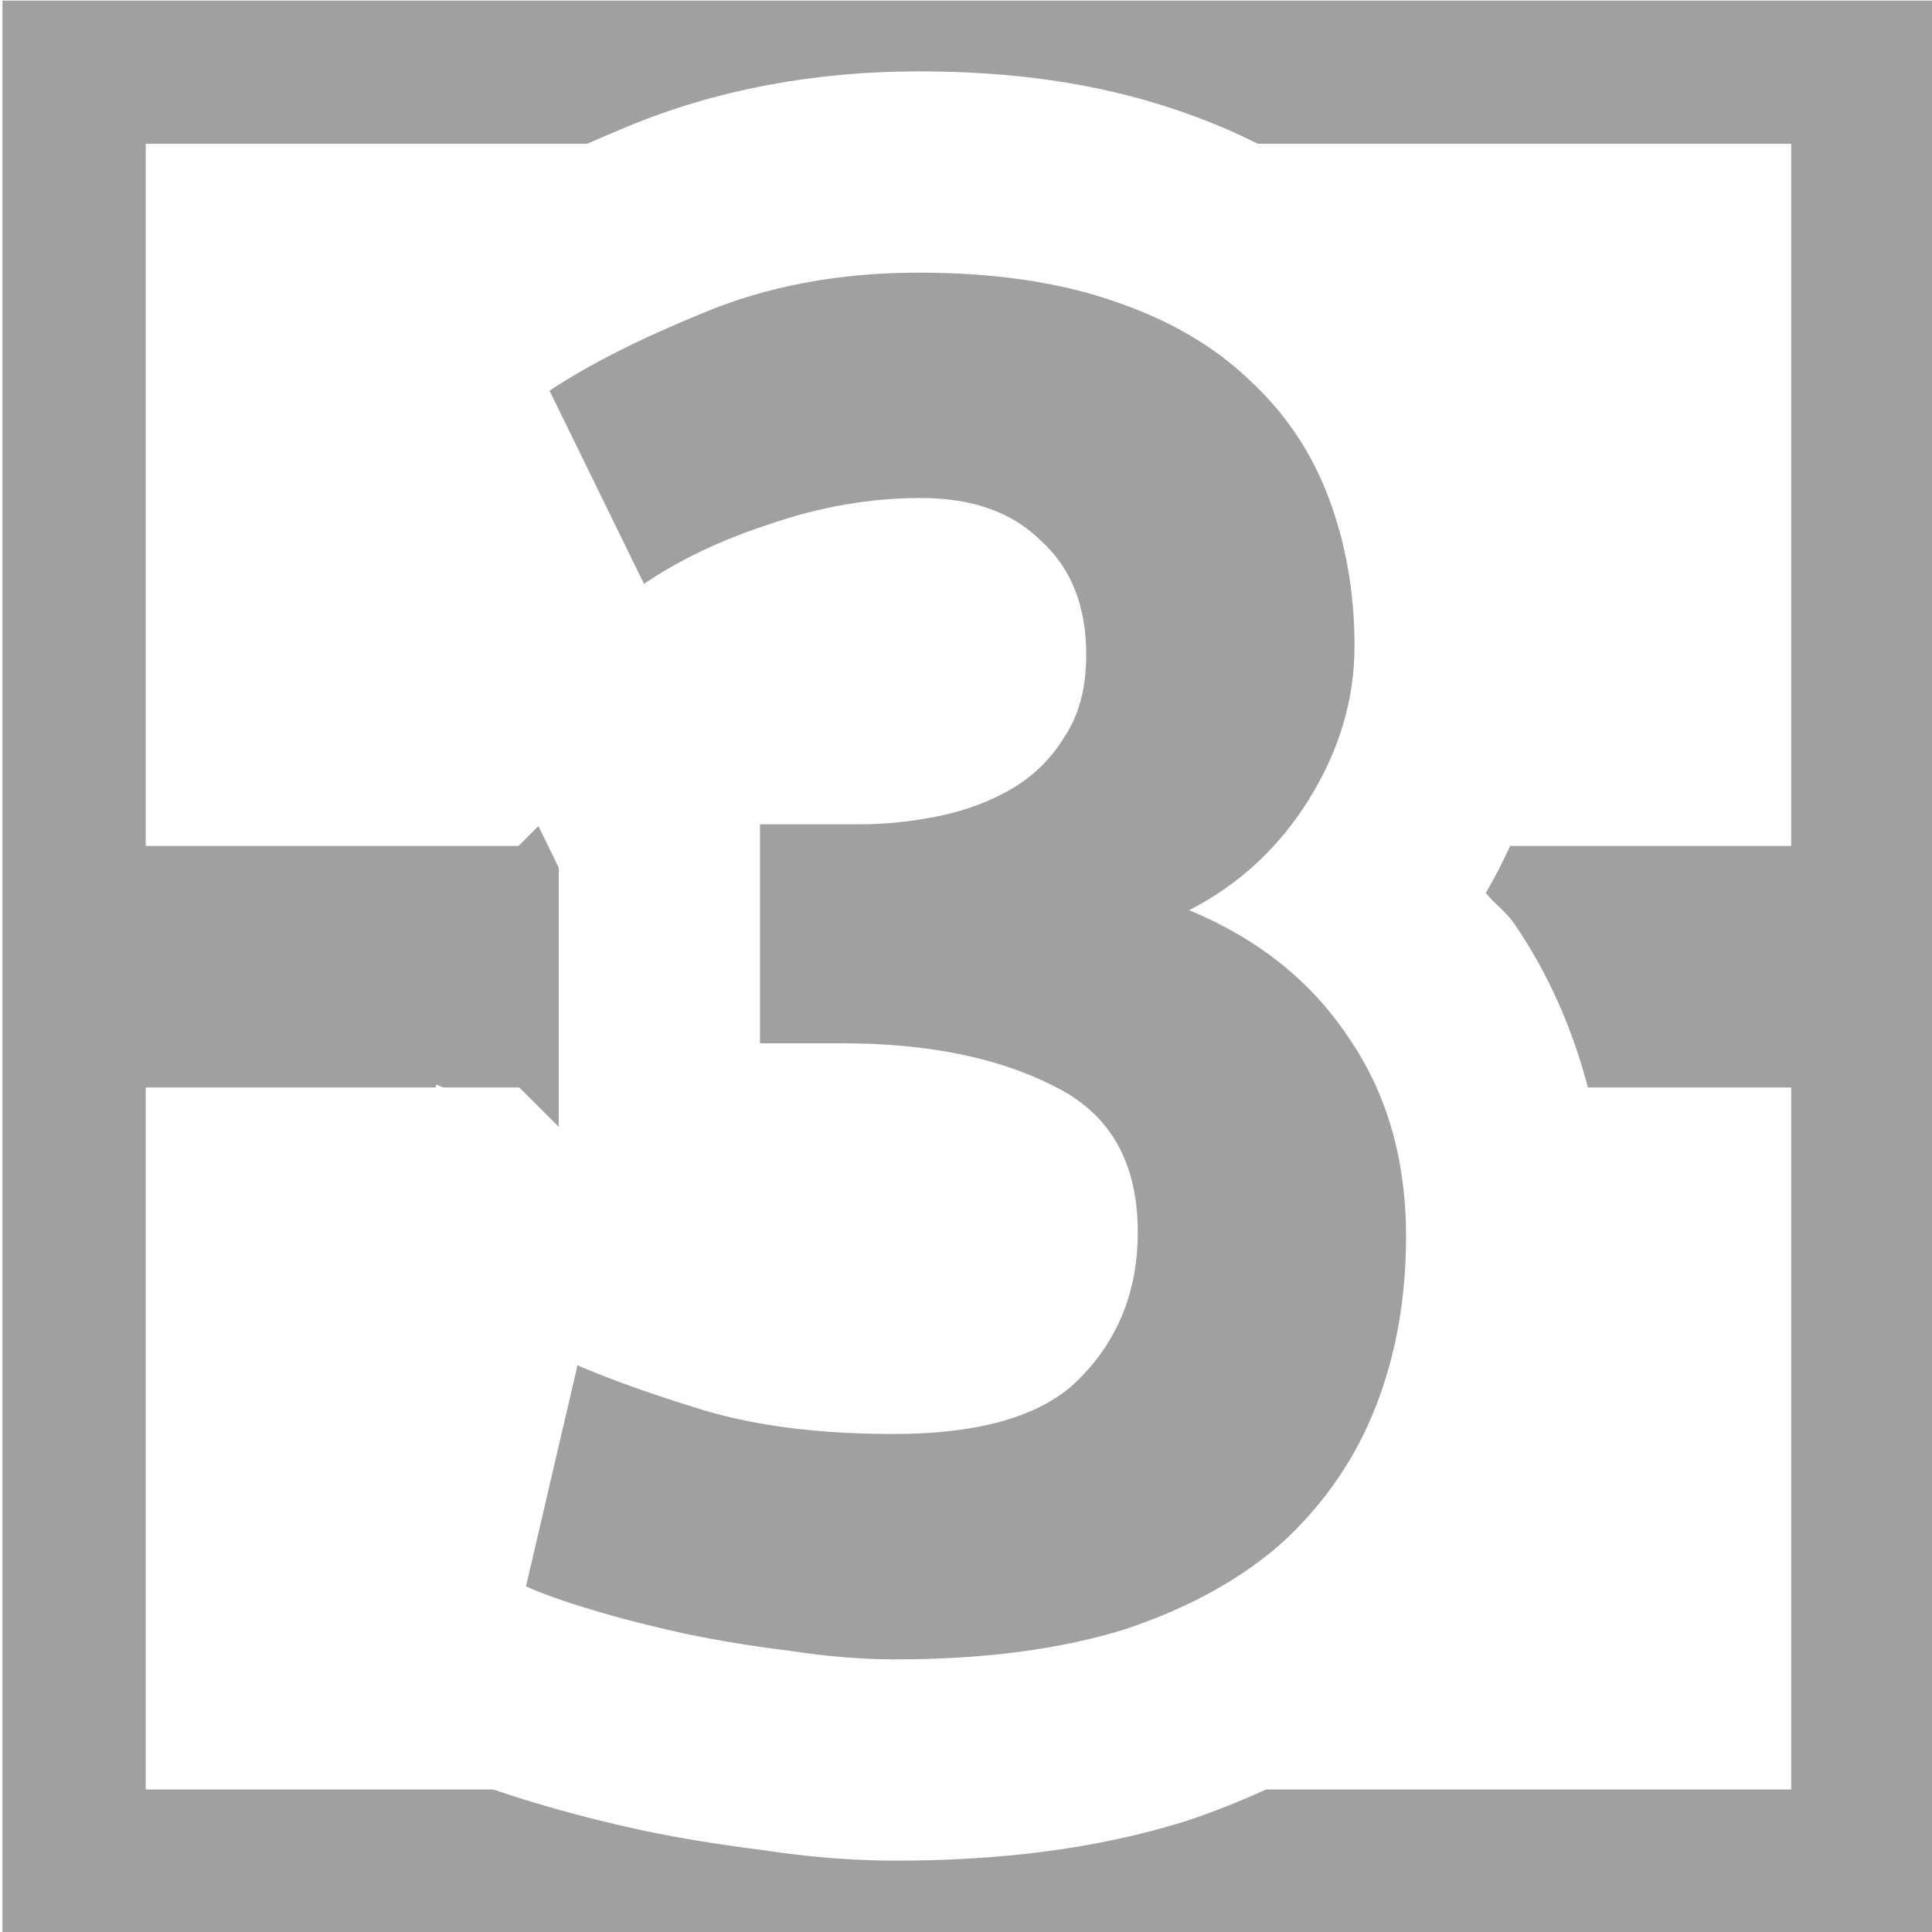 <?xml version="1.0" encoding="UTF-8" standalone="no"?>
<svg
   height="48"
   width="48"
   version="1.1"
   id="svg8672"
   sodipodi:docname="map-3.svg"
   inkscape:version="1.1 (c4e8f9ed74, 2021-05-24)"
   xmlns:inkscape="http://www.inkscape.org/namespaces/inkscape"
   xmlns:sodipodi="http://sodipodi.sourceforge.net/DTD/sodipodi-0.dtd"
   xmlns="http://www.w3.org/2000/svg"
   xmlns:svg="http://www.w3.org/2000/svg">
  <defs
     id="defs8676" />
  <sodipodi:namedview
     id="namedview8674"
     pagecolor="#505050"
     bordercolor="#eeeeee"
     borderopacity="1"
     inkscape:pageshadow="0"
     inkscape:pageopacity="0"
     inkscape:pagecheckerboard="0"
     showgrid="false"
     inkscape:zoom="17.3125"
     inkscape:cx="23.971119"
     inkscape:cy="24.115523"
     inkscape:window-width="1918"
     inkscape:window-height="1045"
     inkscape:window-x="1920"
     inkscape:window-y="33"
     inkscape:window-maximized="1"
     inkscape:current-layer="svg8672" />
  <path
     id="path8670"
     style="color:#000000;fill:#a0a0a0;stroke-width:1.067;-inkscape-stroke:none"
     d="M 0.062 0.016 L 0.062 48.018 L 48.062 48.018 L 48.062 0.016 L 0.062 0.016 z M 22.826 1.773 C 25.087 1.773 27.222 2.047 29.23 2.732 C 29.923 2.965 30.6 3.245 31.252 3.572 L 44.502 3.572 L 44.502 21.018 L 37.518 21.018 C 37.334 21.417 37.135 21.808 36.914 22.186 C 37.132 22.457 37.426 22.66 37.621 22.949 C 38.471 24.186 39.072 25.571 39.451 27.018 L 44.502 27.018 L 44.502 44.459 L 31.451 44.459 C 30.828 44.746 30.187 45.003 29.527 45.223 L 29.48 45.24 L 29.432 45.254 C 27.21 45.945 24.821 46.227 22.24 46.227 C 21.146 46.227 20.037 46.131 18.908 45.959 C 17.924 45.837 16.951 45.682 15.994 45.482 L 15.973 45.477 L 15.951 45.473 C 15.022 45.271 14.133 45.044 13.283 44.789 C 12.919 44.68 12.586 44.572 12.258 44.459 L 3.621 44.459 L 3.621 27.018 L 10.82 27.018 L 10.838 26.943 L 11.008 27.018 L 12.902 27.018 L 13.881 27.996 L 13.881 21.557 L 13.377 20.523 L 12.883 21.018 L 3.621 21.018 L 3.621 3.572 L 14.59 3.572 C 14.894 3.439 15.198 3.305 15.518 3.174 C 17.797 2.215 20.277 1.773 22.826 1.773 z M 30.74 20.865 C 30.717 20.905 30.679 20.936 30.654 20.975 C 30.635 21.004 30.633 21.037 30.613 21.066 L 30.74 20.865 z " />
  <g
     aria-label="3"
     id="text10123"
     style="font-weight:bold;font-size:53.333px;font-family:'Ubuntu Mono';-inkscape-font-specification:'Ubuntu Mono Bold';fill:#a0a0a0;stroke:#000000;stroke-width:10">
    <g
       id="path56469">
      <path
         style="color:#000000;-inkscape-font-specification:'Ubuntu Mono Bold';stroke:none;-inkscape-stroke:none"
         d="m 22.24,41.227 q -1.227,0 -2.613,-0.213 -1.333,-0.16 -2.613,-0.427 -1.227,-0.267 -2.293,-0.587 -1.067,-0.32 -1.653,-0.587 l 1.28,-5.493 q 1.227,0.533 3.147,1.12 1.973,0.587 4.693,0.587 3.36,0 4.693,-1.44 1.387,-1.44 1.387,-3.573 0,-2.613 -2.08,-3.627 -2.08,-1.067 -5.28,-1.067 h -2.027 v -5.44 h 2.453 q 1.013,0 2.027,-0.213 1.013,-0.213 1.813,-0.693 0.8,-0.48 1.28,-1.28 0.533,-0.8 0.533,-2.027 0,-1.813 -1.12,-2.827 -1.067,-1.067 -2.987,-1.067 -1.867,0 -3.733,0.64 -1.813,0.587 -3.147,1.493 L 13.653,9.707 q 1.44,-0.96 3.787,-1.92 2.4,-1.013 5.387,-1.013 2.773,0 4.8,0.693 2.08,0.693 3.413,1.973 1.333,1.227 1.973,2.933 0.64,1.707 0.64,3.68 0,1.973 -1.12,3.787 -1.12,1.813 -2.987,2.773 2.56,1.067 3.947,3.147 1.44,2.08 1.44,4.96 0,2.293 -0.747,4.213 -0.747,1.92 -2.293,3.36 -1.547,1.387 -3.947,2.187 -2.4,0.747 -5.707,0.747 z"
         id="path56492" />
    </g>
  </g>
</svg>
